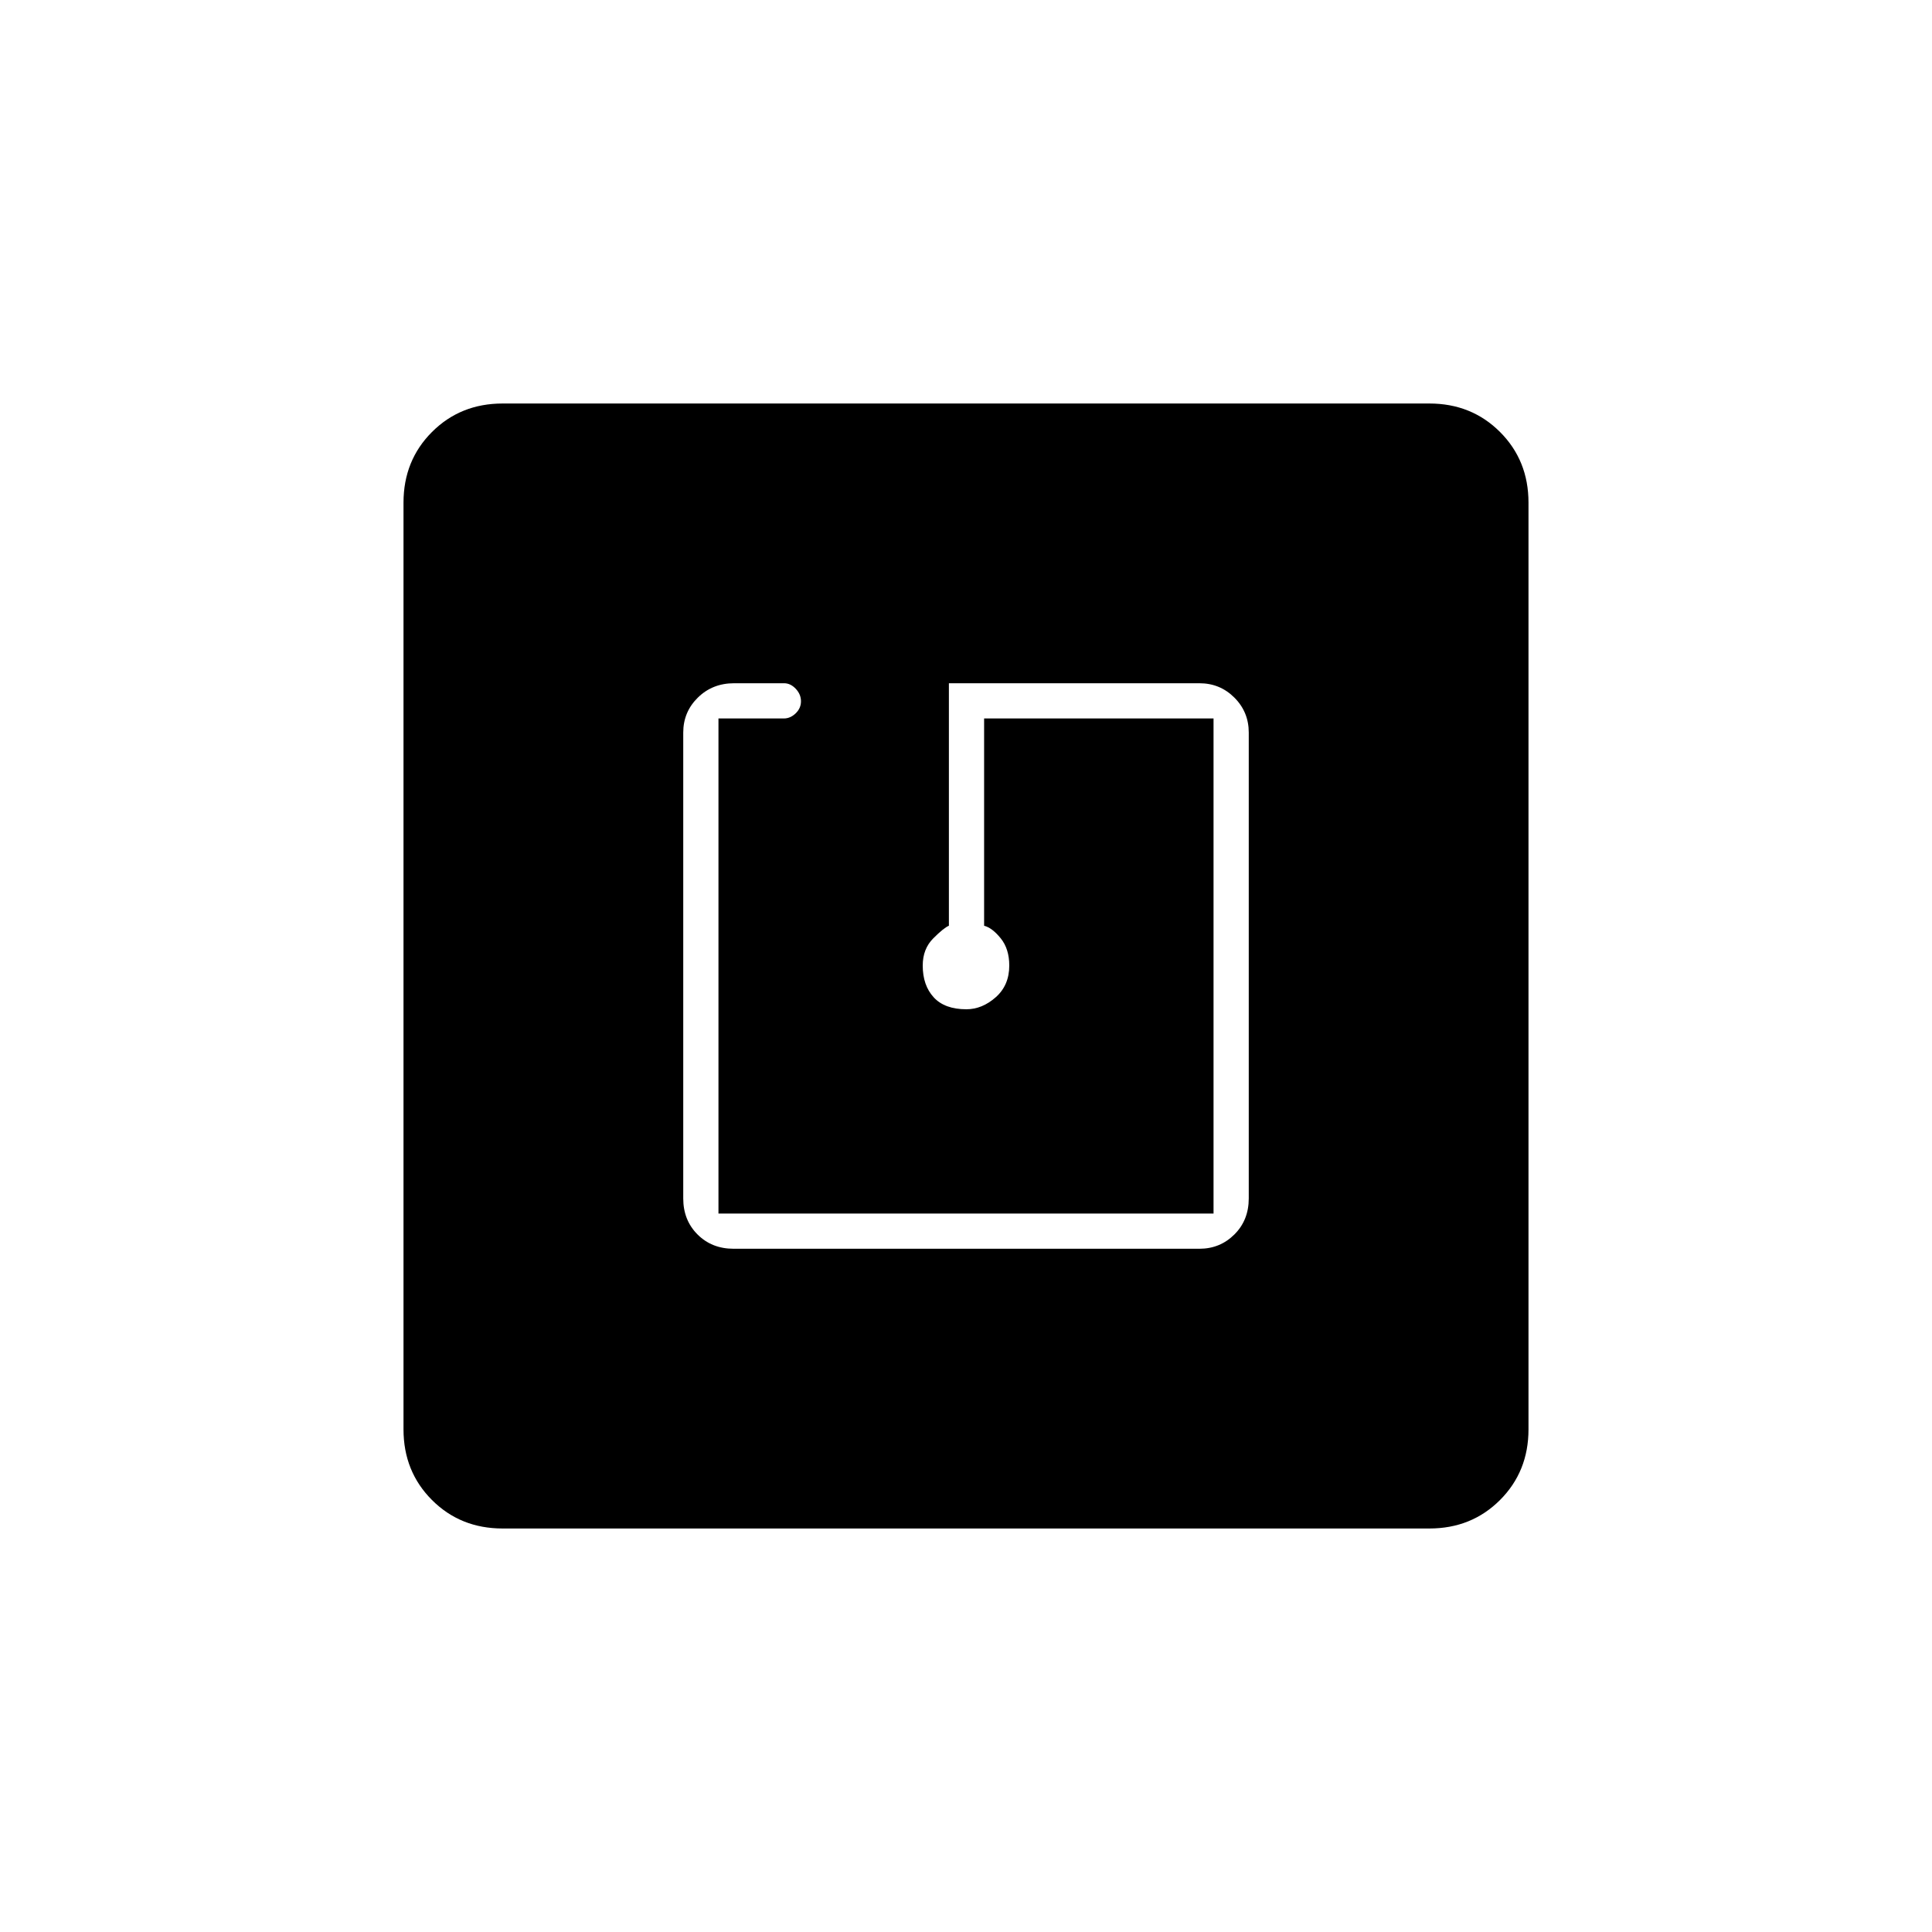 <svg xmlns="http://www.w3.org/2000/svg" height="20" viewBox="0 -960 960 960" width="20"><path d="M596-339.5q10.22 0 17.36-7.1 7.14-7.1 7.14-17.9V-596q0-10.22-7.14-17.36-7.14-7.14-17.36-7.14H465q1.7 0 4.1-2.17 2.4-2.16 2.4-4.33v127q-2.5 1-7.75 6.25t-5.25 13.53q0 9.82 5.44 15.77 5.44 5.95 16.25 5.95 7.81 0 14.56-5.95 6.75-5.95 6.75-15.77 0-8.28-4.25-13.53T489-500v-103h114v246H357v-246h32.5q3.22 0 5.86-2.54t2.64-6q0-3.46-2.6-6.21t-5.78-2.75h-24.87q-10.75 0-18 7.14T339.5-596v231.5q0 10.8 7.1 17.9 7.1 7.1 17.9 7.1H596Zm-346.24 139q-20.96 0-35.11-14.15-14.15-14.15-14.15-35.11v-460.48q0-20.96 14.15-35.11 14.15-14.15 35.11-14.15h460.48q20.96 0 35.11 14.15 14.15 14.15 14.15 35.11v460.48q0 20.96-14.15 35.11-14.15 14.15-35.11 14.15H249.76Z"/></svg>
